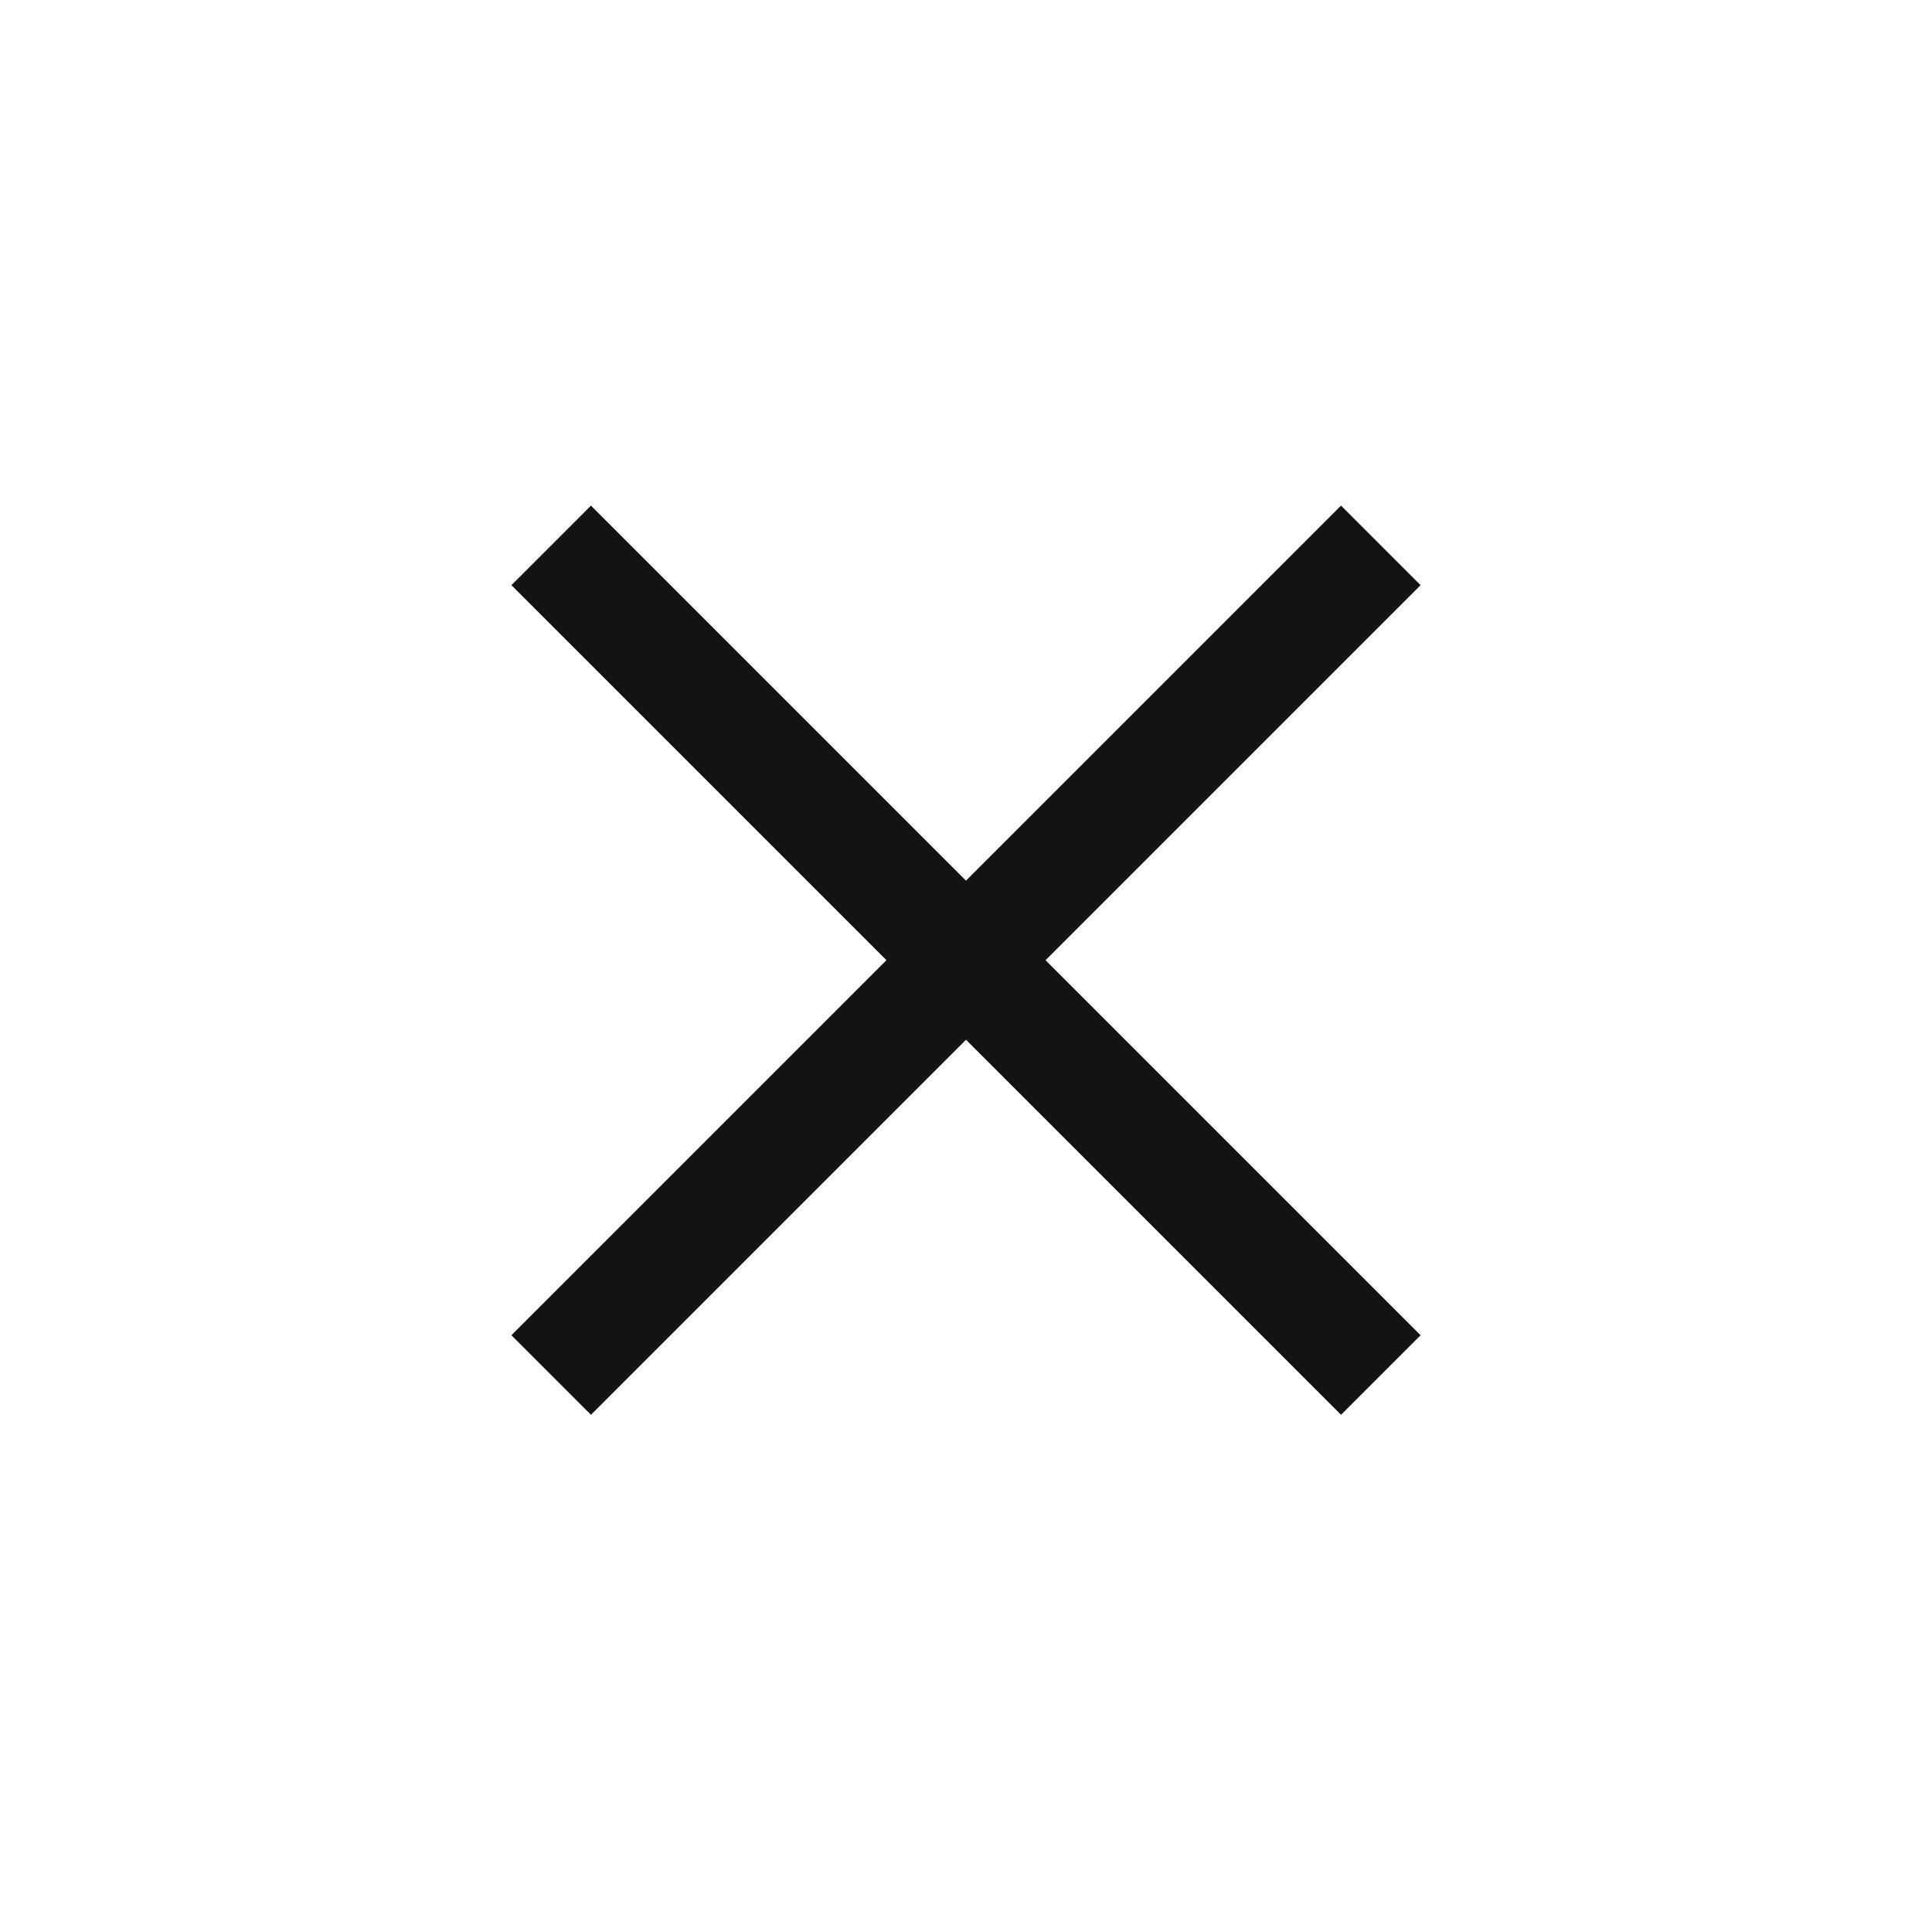 <svg width="17" height="17" viewBox="0 0 17 17" fill="none" xmlns="http://www.w3.org/2000/svg">
<path d="M12.5 5.149L11.8 4.449L8.5 7.749L5.2 4.449L4.5 5.149L7.8 8.449L4.5 11.749L5.2 12.449L8.5 9.149L11.8 12.449L12.5 11.749L9.2 8.449L12.5 5.149Z" fill="#131313"/>
</svg>

